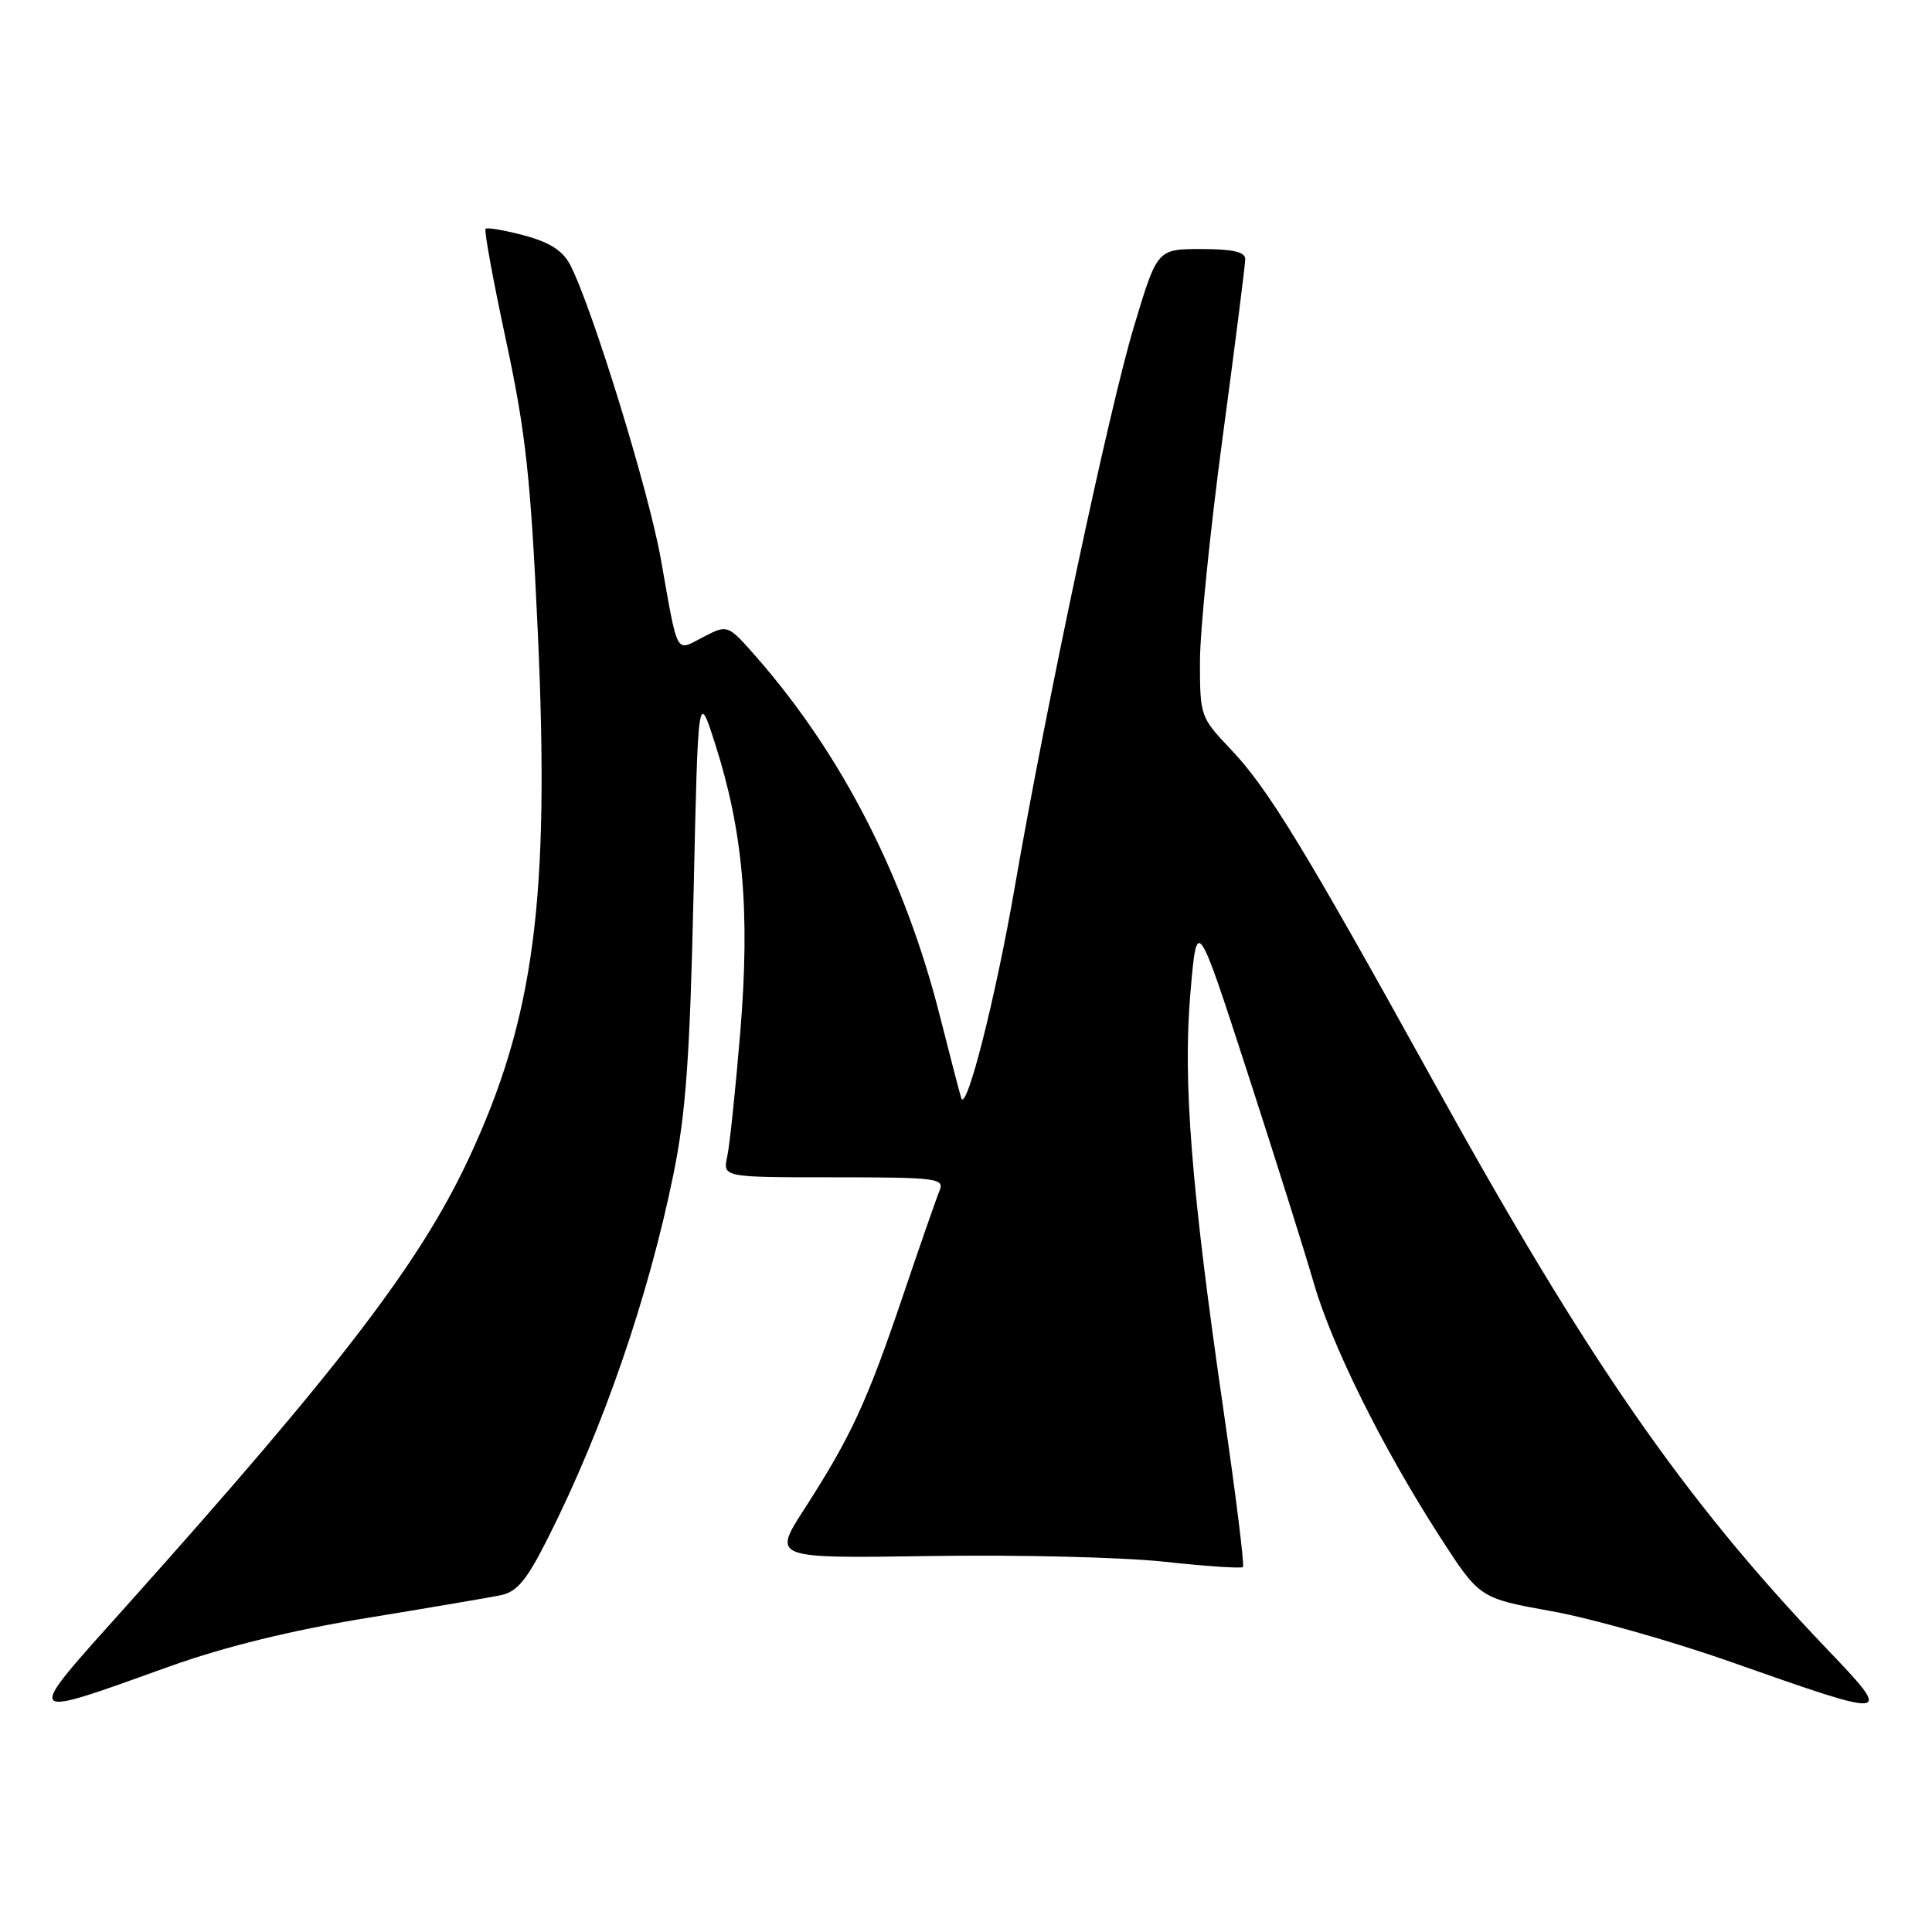 <?xml version="1.0" encoding="UTF-8" standalone="no"?>
<!DOCTYPE svg PUBLIC "-//W3C//DTD SVG 1.1//EN" "http://www.w3.org/Graphics/SVG/1.1/DTD/svg11.dtd" >
<svg xmlns="http://www.w3.org/2000/svg" xmlns:xlink="http://www.w3.org/1999/xlink" version="1.1" viewBox="0 0 256 256">
 <g >
 <path fill="currentColor"
d=" M 22.50 220.80 C 29.77 218.20 38.59 216.03 48.50 214.41 C 56.75 213.06 64.75 211.70 66.28 211.39 C 68.52 210.94 69.76 209.45 72.66 203.69 C 79.91 189.28 85.90 171.92 89.23 155.62 C 90.88 147.53 91.41 140.09 91.90 118.50 C 92.50 91.50 92.50 91.50 94.76 98.57 C 98.47 110.14 99.40 120.79 98.10 136.63 C 97.47 144.26 96.69 151.74 96.36 153.25 C 95.77 156.00 95.77 156.00 110.49 156.00 C 124.12 156.00 125.16 156.13 124.50 157.75 C 124.10 158.71 121.87 165.12 119.54 172.00 C 114.85 185.84 112.73 190.41 106.55 200.00 C 102.36 206.50 102.36 206.50 123.35 206.18 C 134.89 206.00 148.82 206.34 154.32 206.94 C 159.81 207.54 164.48 207.85 164.70 207.64 C 164.91 207.42 163.75 198.08 162.12 186.87 C 157.84 157.41 156.72 143.29 157.74 131.50 C 158.60 121.50 158.60 121.50 165.26 142.00 C 168.92 153.28 172.87 165.82 174.04 169.87 C 176.46 178.29 183.15 191.77 190.80 203.64 C 196.05 211.77 196.05 211.77 205.58 213.49 C 210.83 214.43 221.50 217.45 229.31 220.20 C 251.00 227.83 250.98 227.83 241.85 218.26 C 223.06 198.55 210.34 180.18 190.05 143.50 C 172.82 112.35 167.98 104.42 163.05 99.25 C 159.07 95.07 159.00 94.87 159.00 87.67 C 159.00 83.64 160.35 70.29 162.00 58.00 C 163.65 45.71 165.00 35.06 165.00 34.33 C 165.00 33.38 163.35 33.00 159.17 33.00 C 153.34 33.00 153.34 33.00 150.26 43.25 C 146.95 54.26 138.70 93.05 134.47 117.50 C 131.93 132.19 128.05 147.48 127.37 145.50 C 127.19 144.95 125.93 140.13 124.58 134.78 C 119.94 116.38 111.65 100.12 100.27 87.11 C 96.43 82.73 96.43 82.73 93.20 84.40 C 89.44 86.34 89.90 87.20 87.55 74.00 C 85.93 64.95 78.47 40.74 75.56 35.11 C 74.58 33.22 72.84 32.10 69.46 31.20 C 66.86 30.50 64.56 30.11 64.34 30.32 C 64.13 30.54 65.35 37.19 67.05 45.11 C 69.66 57.29 70.31 63.19 71.25 83.50 C 72.89 119.17 70.83 134.88 62.06 153.62 C 55.60 167.40 44.96 181.29 16.69 212.86 C 2.95 228.19 2.73 227.89 22.50 220.80 Z "/>
</g>
</svg>